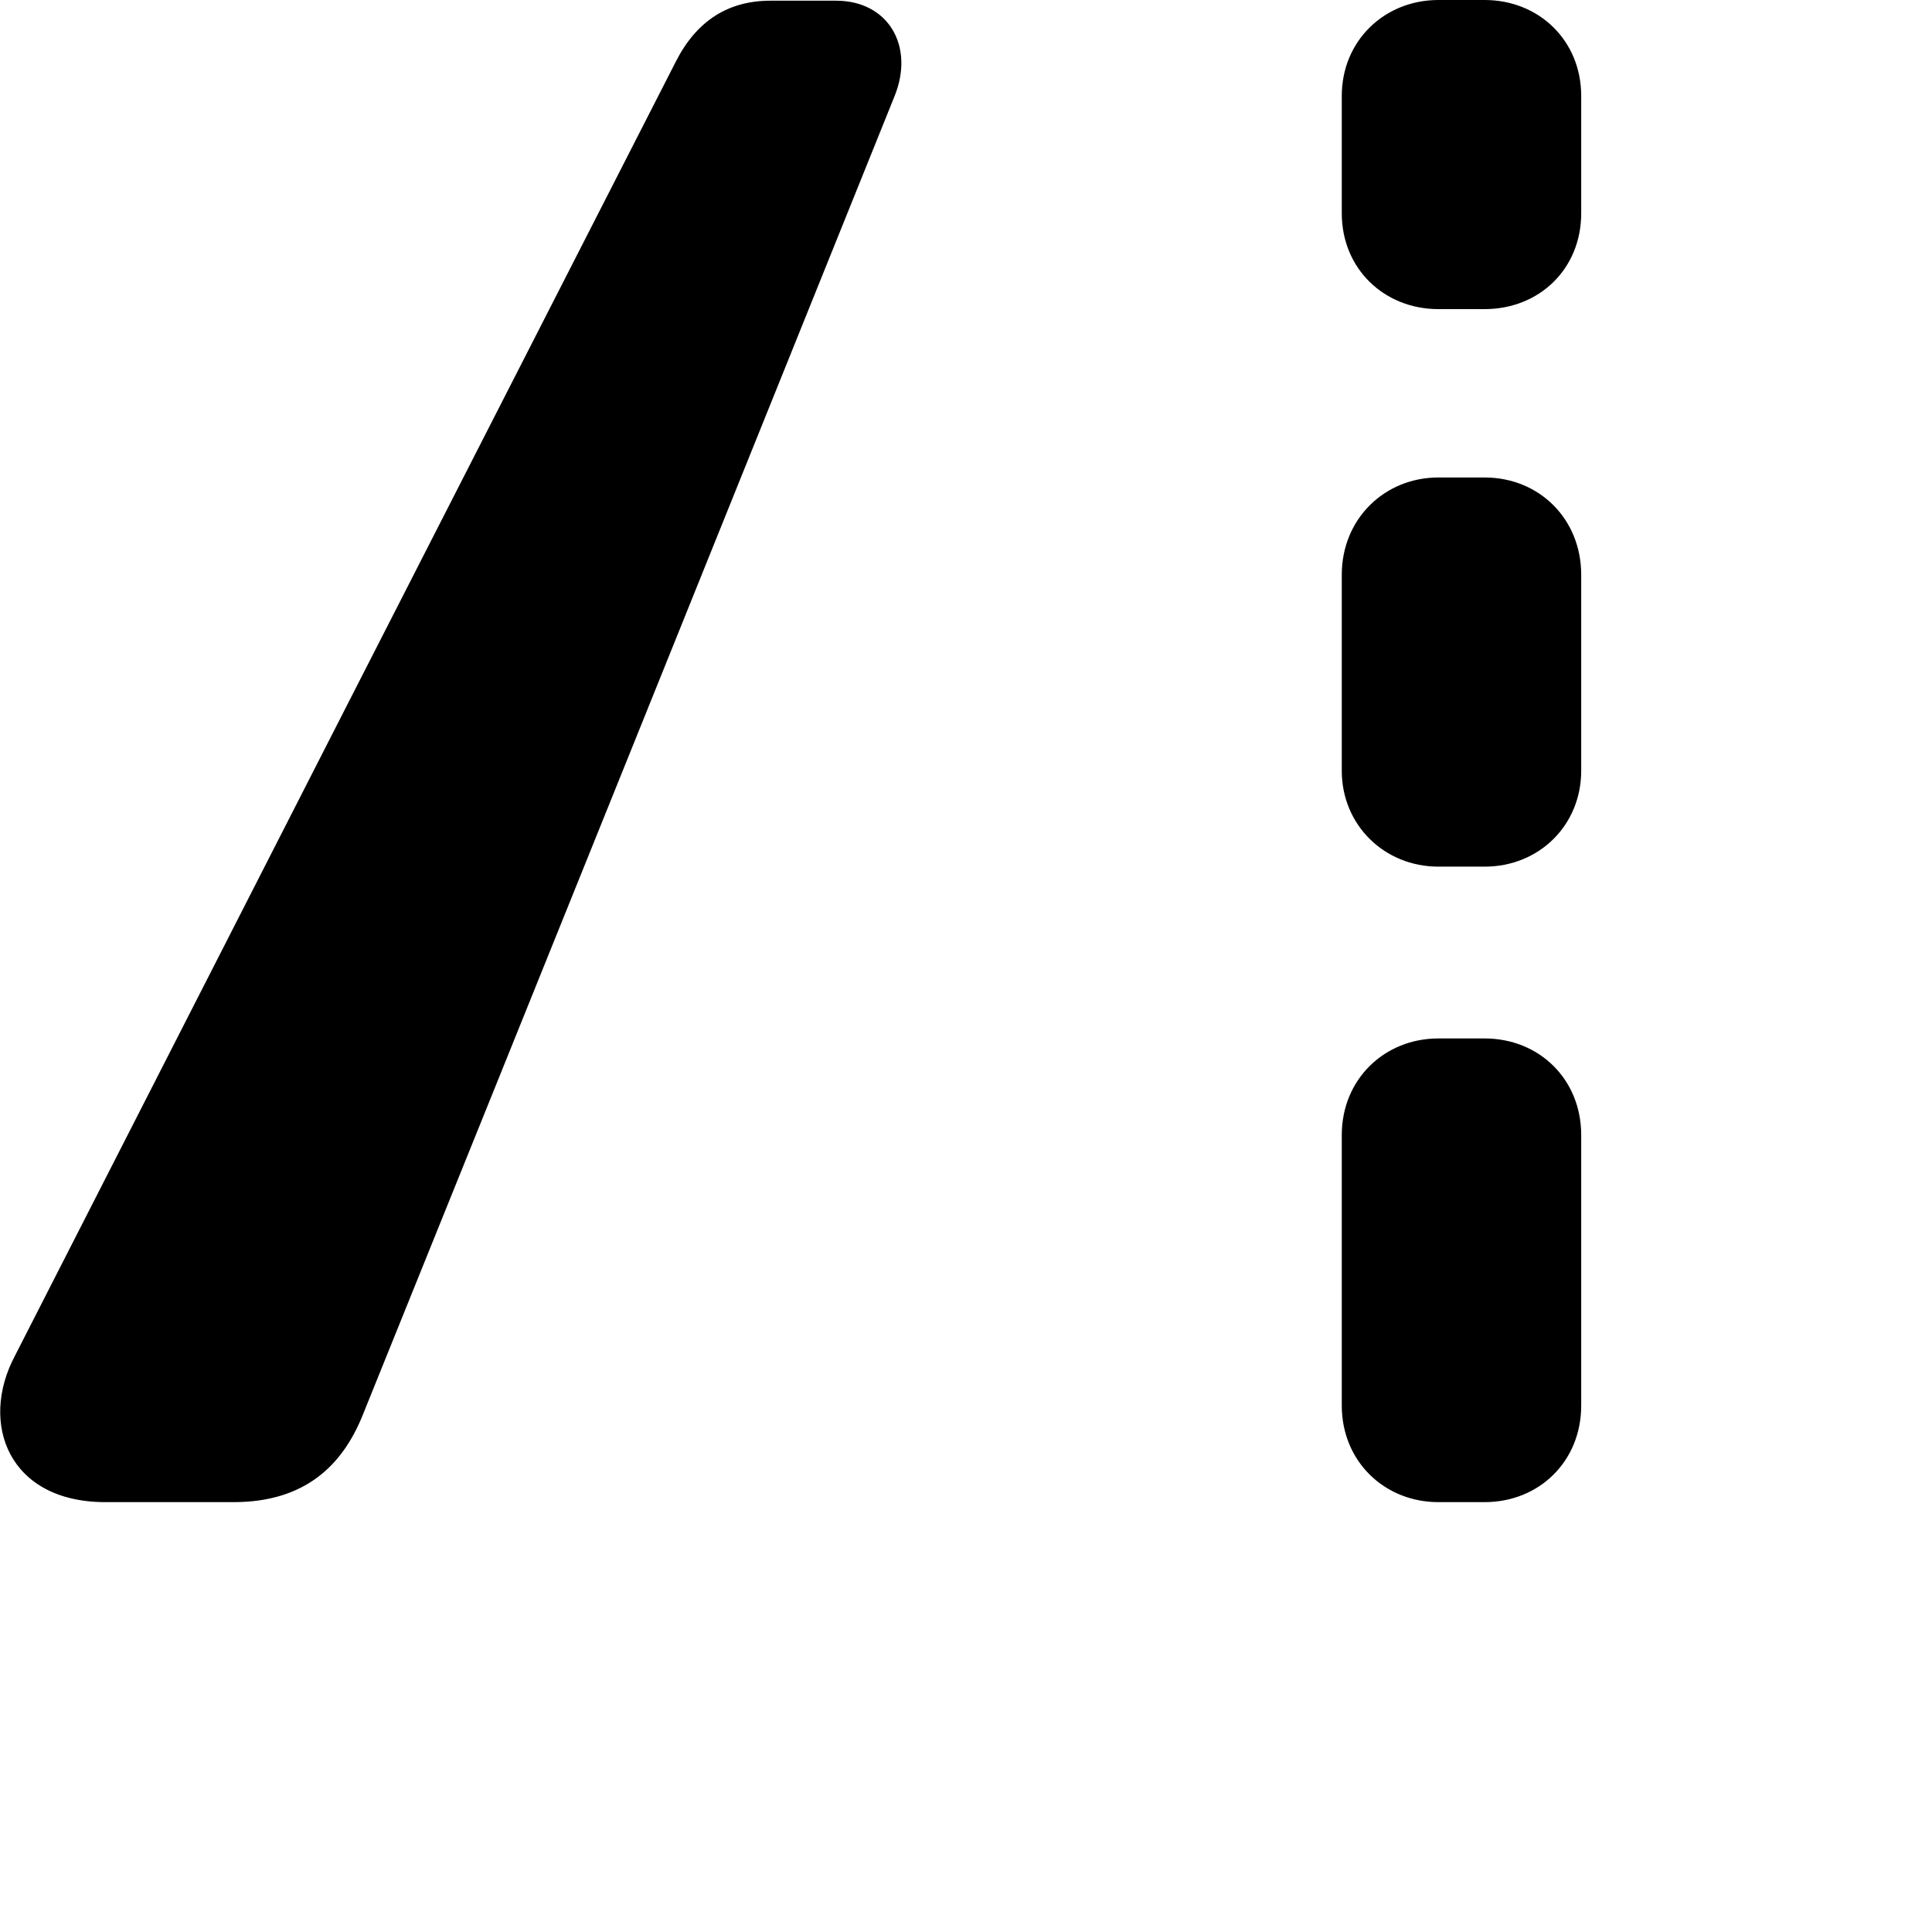 <svg xmlns="http://www.w3.org/2000/svg" viewBox="0 0 28 28" width="28" height="28">
  <path d="M20.846 4.48H21.516C22.306 4.48 22.916 3.9 22.916 3.09V1.39C22.916 0.59 22.306 0 21.516 0H20.846C20.066 0 19.446 0.59 19.446 1.39V3.09C19.446 3.9 20.066 4.48 20.846 4.48ZM1.526 21.77H3.386C4.426 21.77 4.966 21.23 5.256 20.51C7.826 14.15 10.396 7.77 12.966 1.39C13.256 0.67 12.876 0.01 12.116 0.01H11.166C10.556 0.01 10.096 0.3 9.796 0.89C6.596 7.15 3.406 13.4 0.216 19.65C-0.304 20.63 0.126 21.77 1.526 21.77ZM39.016 21.77H40.856C42.266 21.77 42.706 20.63 42.186 19.65C38.996 13.4 35.796 7.14 32.596 0.87C32.296 0.3 31.836 0.01 31.236 0.01H30.276C29.526 0.01 29.136 0.67 29.426 1.39C31.996 7.77 34.566 14.15 37.136 20.51C37.426 21.23 37.976 21.77 39.016 21.77ZM20.846 12.56H21.516C22.306 12.56 22.916 11.96 22.916 11.17V8.33C22.916 7.52 22.306 6.92 21.516 6.92H20.846C20.066 6.92 19.446 7.52 19.446 8.33V11.17C19.446 11.96 20.066 12.56 20.846 12.56ZM20.846 21.77H21.516C22.306 21.77 22.916 21.18 22.916 20.37V16.45C22.916 15.64 22.306 15.05 21.516 15.05H20.846C20.066 15.05 19.446 15.64 19.446 16.45V20.37C19.446 21.18 20.066 21.77 20.846 21.77Z" />
</svg>